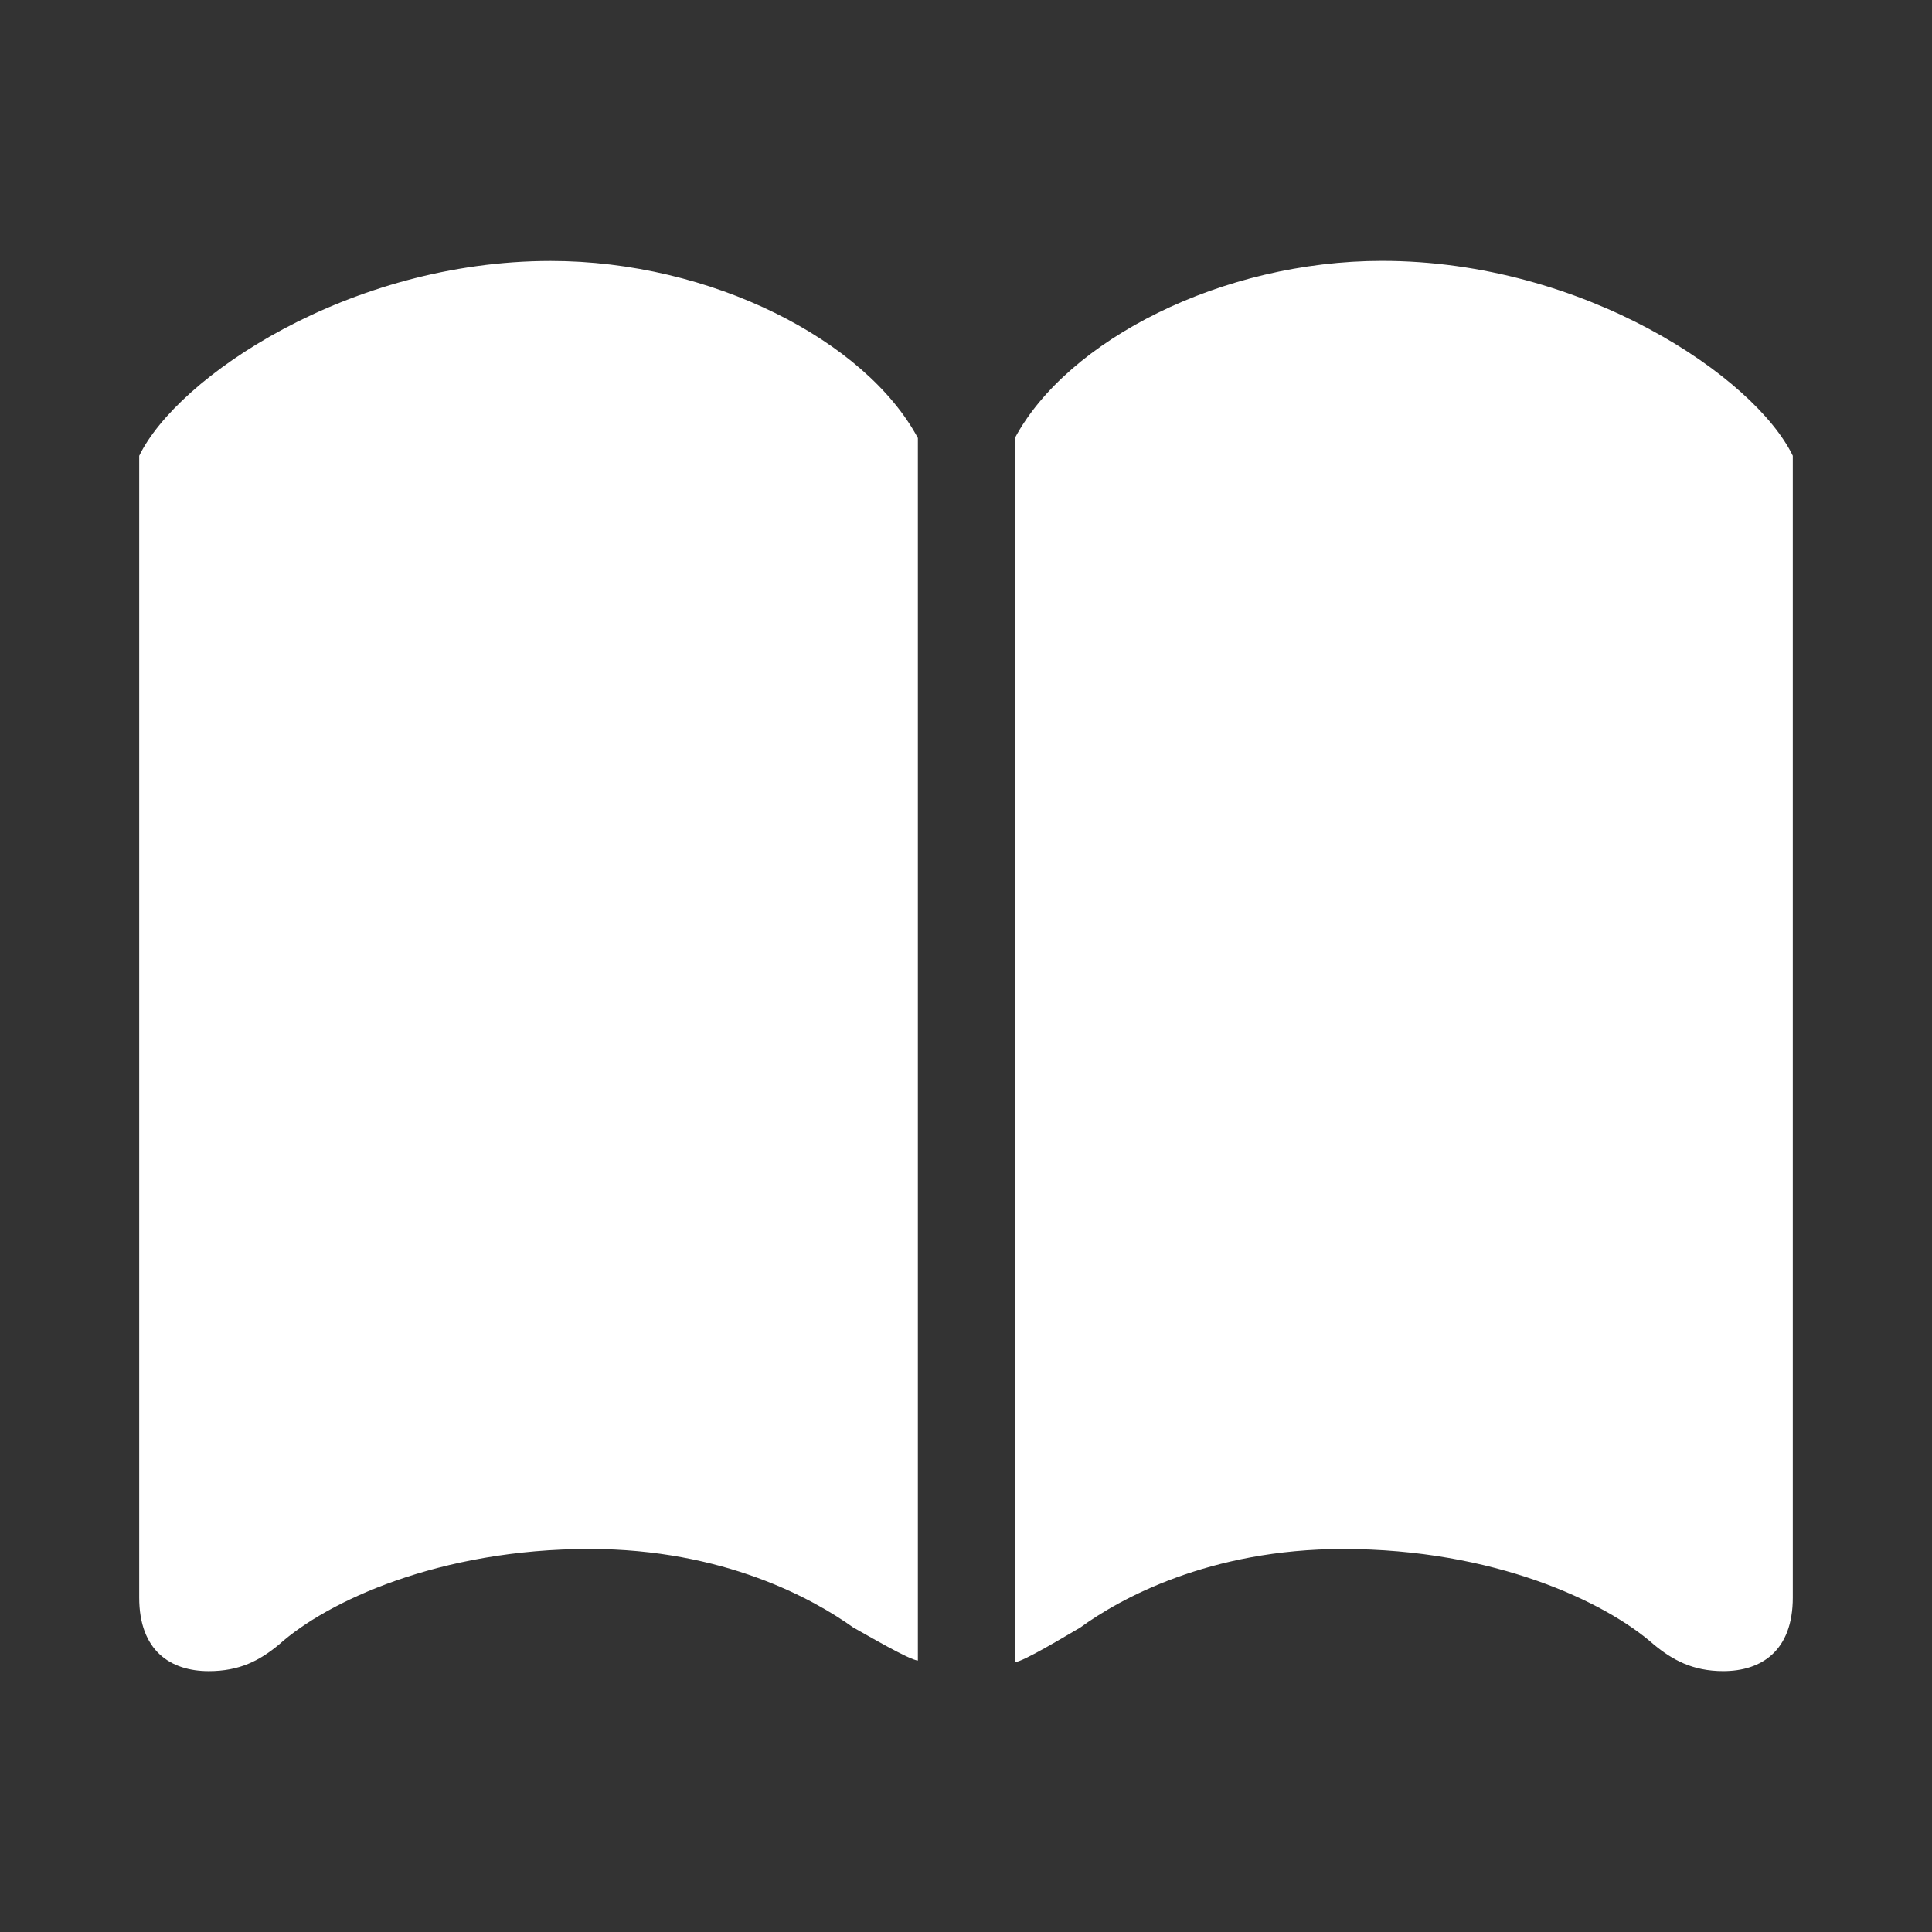 <svg width="120" height="120" viewBox="0 0 120 120" fill="none" xmlns="http://www.w3.org/2000/svg">
<rect x="0" y="0" width="120" height="120" fill="#333333" stroke="none"/>
<g id="Book icon">
<path id="Vector" d="M36.621 96.21C44.957 96.21 50.533 99.326 52.993 101.083C53.897 101.584 56.46 103.091 57.011 103.14V27.206C53.747 21.129 44.154 16.209 34.211 16.209C21.654 16.209 11.008 23.441 8.646 28.311V99.227C8.646 102.542 10.605 103.798 12.966 103.798C14.874 103.798 16.129 103.144 17.336 102.139C20.299 99.478 27.279 96.21 36.621 96.21ZM83.43 96.212C92.771 96.212 99.703 99.478 102.716 102.139C103.869 103.093 105.126 103.796 107.034 103.796C109.395 103.796 111.354 102.542 111.354 99.227V28.307C108.992 23.434 98.396 16.204 85.839 16.204C75.896 16.204 66.302 21.124 63.039 27.201V103.243C63.591 103.191 66.152 101.636 67.106 101.083C69.516 99.326 75.092 96.212 83.43 96.212Z" fill="white"/>
</g>
</svg>
